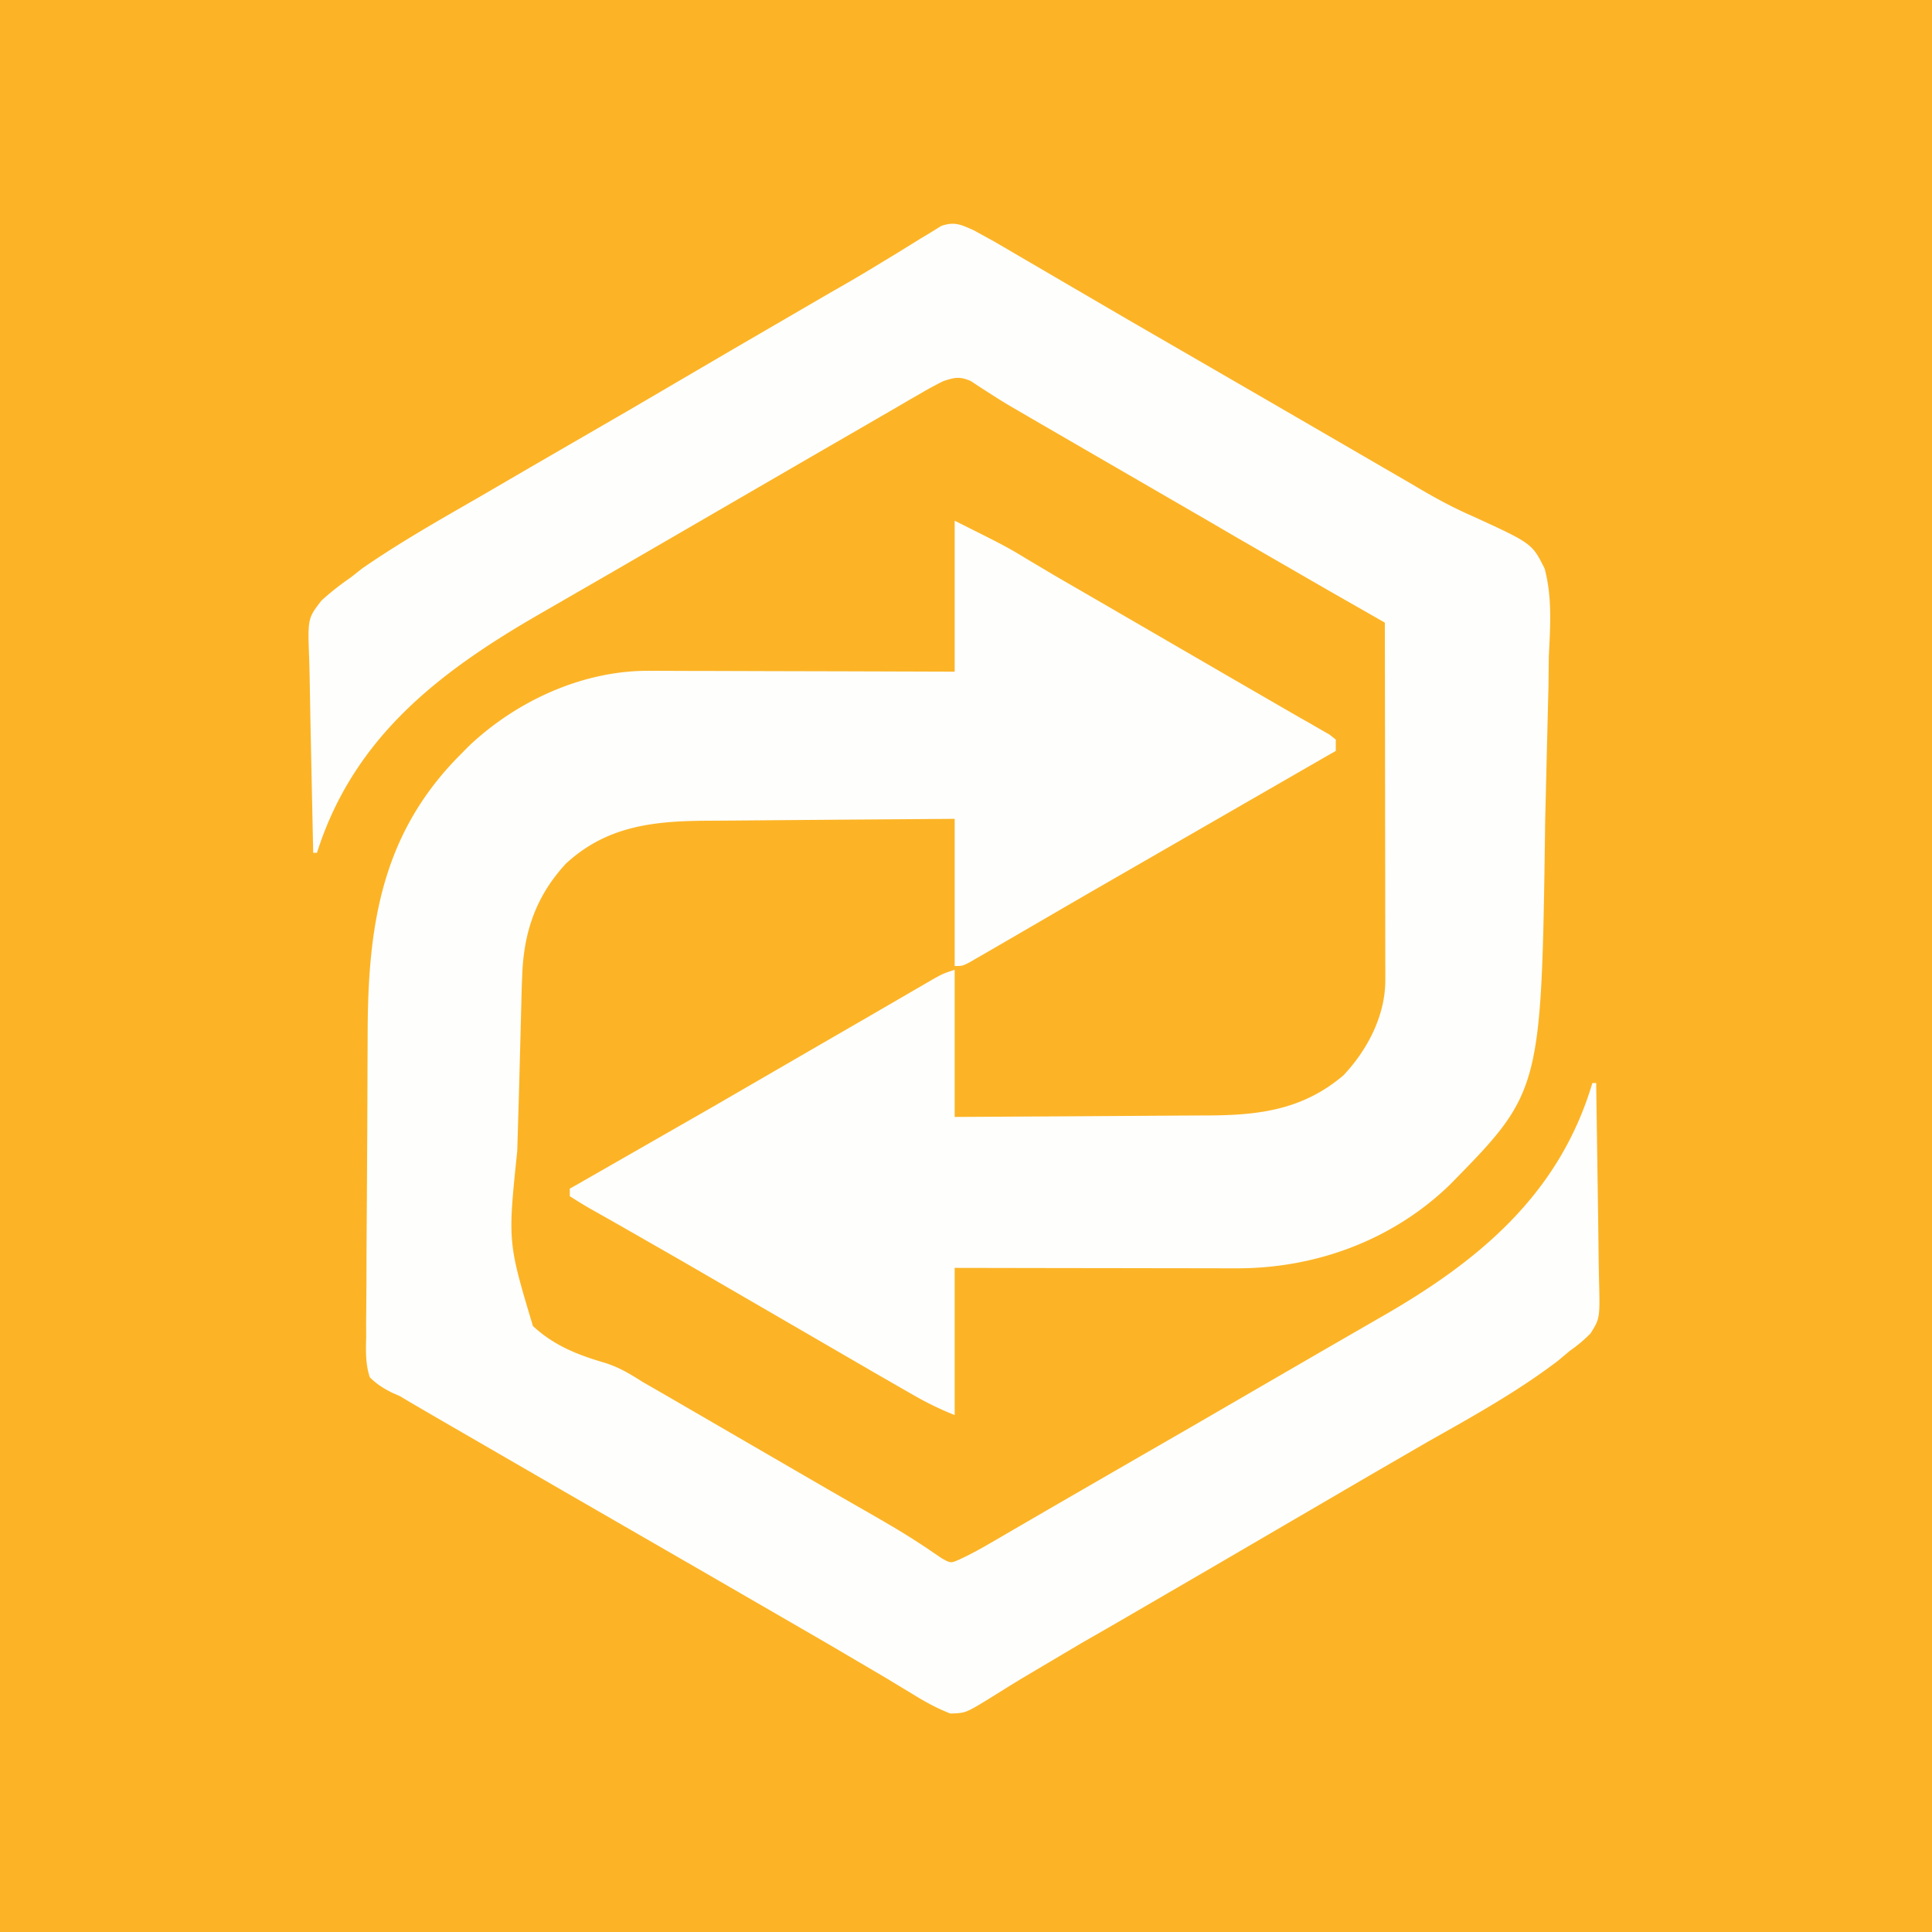 <svg xmlns="http://www.w3.org/2000/svg" width="512" height="512" xmlns:v="https://vecta.io/nano"><path d="M0 0h512v512H0V0z" fill="#fcb426"/><path d="M258 61l5.43 2.984 3.121 1.813 3.324 1.953 3.488 2.031 8.926 5.217 7.843 4.58 8.828 5.152L334 105l40.608 23.567c5.135 3.076 10.223 5.872 15.715 8.26 15.686 7.192 15.686 7.192 19.014 13.847 2.061 7.653 1.496 15.448 1.112 23.287l-.081 7.56-.393 15.79-.485 20.118c-.983 71.81-.983 71.81-25.244 96.52-15.246 14.775-35.729 22.266-56.773 22.164h-2.457l-7.953-.016-5.548-.004-14.539-.025-17.479-.022L253 336v39a81.55 81.55 0 0 1-10.77-5.203l-3.405-1.949-3.638-2.097-3.787-2.174-26.448-15.348-22.266-12.916-3.271-1.89-15.279-8.743-2.708-1.54-4.997-2.816c-1.844-1.052-3.644-2.179-5.432-3.323v-2l1.73-.971 36.077-20.656 28.533-16.532 12.134-7.016 7.224-4.189 5.116-2.976 3.12-1.807 2.752-1.599C250 258 250 258 253 257v39l28.967-.16 17.742-.111 14.317-.097 5.44-.024c13.799-.013 25.555-1.323 36.534-10.608 6.367-6.722 11.132-15.852 11.12-25.239l.004-2.541-.011-2.762v-2.928l-.016-9.577-.004-6.642-.025-17.479-.02-17.837L367 165l-2.378-1.357-8.919-5.091-3.826-2.183-25.003-14.431-3.101-1.814-2.782-1.628L302 127.5l-26-15.062-2.91-1.695-2.777-1.621-2.676-1.551c-1.81-1.078-3.599-2.193-5.367-3.339l-2.645-1.696-2.336-1.547c-2.964-1.28-4.243-.997-7.289.011a95.71 95.71 0 0 0-5.699 3.07l-3.374 1.944-3.614 2.111-3.767 2.177-7.752 4.495-10.579 6.109-34.172 19.823-18.858 10.929-13.03 7.52-6.246 3.603C116.261 178.143 93.677 195.49 84 226h-1l-.518-24.567-.236-11.41-.194-11.029-.109-4.189c-.407-10.903-.407-10.903 3.245-15.644 2.503-2.276 5.024-4.249 7.812-6.16l2.977-2.355c9.927-6.867 20.396-12.805 30.855-18.818l15.043-8.764 24.938-14.437 27-15.812 26.375-15.345c4.801-2.711 9.536-5.505 14.235-8.389l3.286-1.992 6.3-3.896 2.894-1.746 2.547-1.578c3.531-1.201 5.187-.359 8.551 1.132zm-5 77c13.651 6.826 13.651 6.826 19.625 10.438l4.379 2.605 2.395 1.423 15.164 8.784 31.547 18.309 12.281 7.102 6.109 3.527 2.899 1.639 2.632 1.529 2.33 1.333L354 196v3l-2.158 1.231-64.155 36.957-23.562 13.688-2.704 1.571-2.475 1.421-2.171 1.253C255 256 255 256 253 256v-39l-28.305.209-17.334.137-13.986.117-5.317.034c-14.334.056-27.023 1.158-38.101 11.389-7.925 8.601-11.166 18.114-11.565 29.66l-.118 2.861-.682 26.084-.513 17.485c-2.515 24.192-2.515 24.192 4.151 46.43 5.508 5.121 11.738 7.618 18.882 9.703 3.823 1.179 6.708 2.901 10.075 5.047L176 369.5l27.937 16.217 15.887 9.212 3.45 1.985 6.742 3.865c4.504 2.586 8.986 5.172 13.335 8.014l1.829 1.19 4.401 2.99c2.376 1.321 2.376 1.321 4.74.276 2.739-1.277 5.328-2.677 7.939-4.198l3.1-1.797 3.326-1.941 3.486-2.023 7.238-4.205L296 389.5l6.492-3.746 13.078-7.539 34.51-20.009 15.264-8.807C391.419 334.565 413.121 316.867 422 287h1l.363 24.671.165 11.457.136 11.068.076 4.211c.285 10.968.285 10.968-2.238 14.967A38.27 38.27 0 0 1 416 358l-3.051 2.563c-10.863 8.285-22.735 14.836-34.608 21.541l-15.466 8.959-5.945 3.473-2.962 1.731-17.973 10.486-14.925 8.712-24.586 14.293-3.306 1.905-6.563 3.767-15.935 9.442-3.031 1.851-5.622 3.506c-6.127 3.741-6.127 3.741-10.175 3.877-3.648-1.414-6.914-3.238-10.227-5.293l-4.559-2.75-2.472-1.5-14.032-8.25-3.066-1.788-32.214-18.633-19.527-11.264-16.325-9.413-32.555-18.84-2.961-1.721-2.796-1.631-2.418-1.409L106 370l-1.98-.869c-2.369-1.171-4.133-2.273-6.02-4.131-1.183-3.61-1.044-7.1-.956-10.87l-.018-3.323.087-10.888.013-7.599.106-15.951.105-18.32.067-17.724.034-7.488c.129-28.015 3.864-52.103 24.562-72.836l2.082-2.117c12.73-12.139 30.447-20.266 48.088-20.11l2.664-.001 8.635.033 6.019.009 15.782.049 18.968.045L253 178v-40z" fill="#fefefd"/></svg>